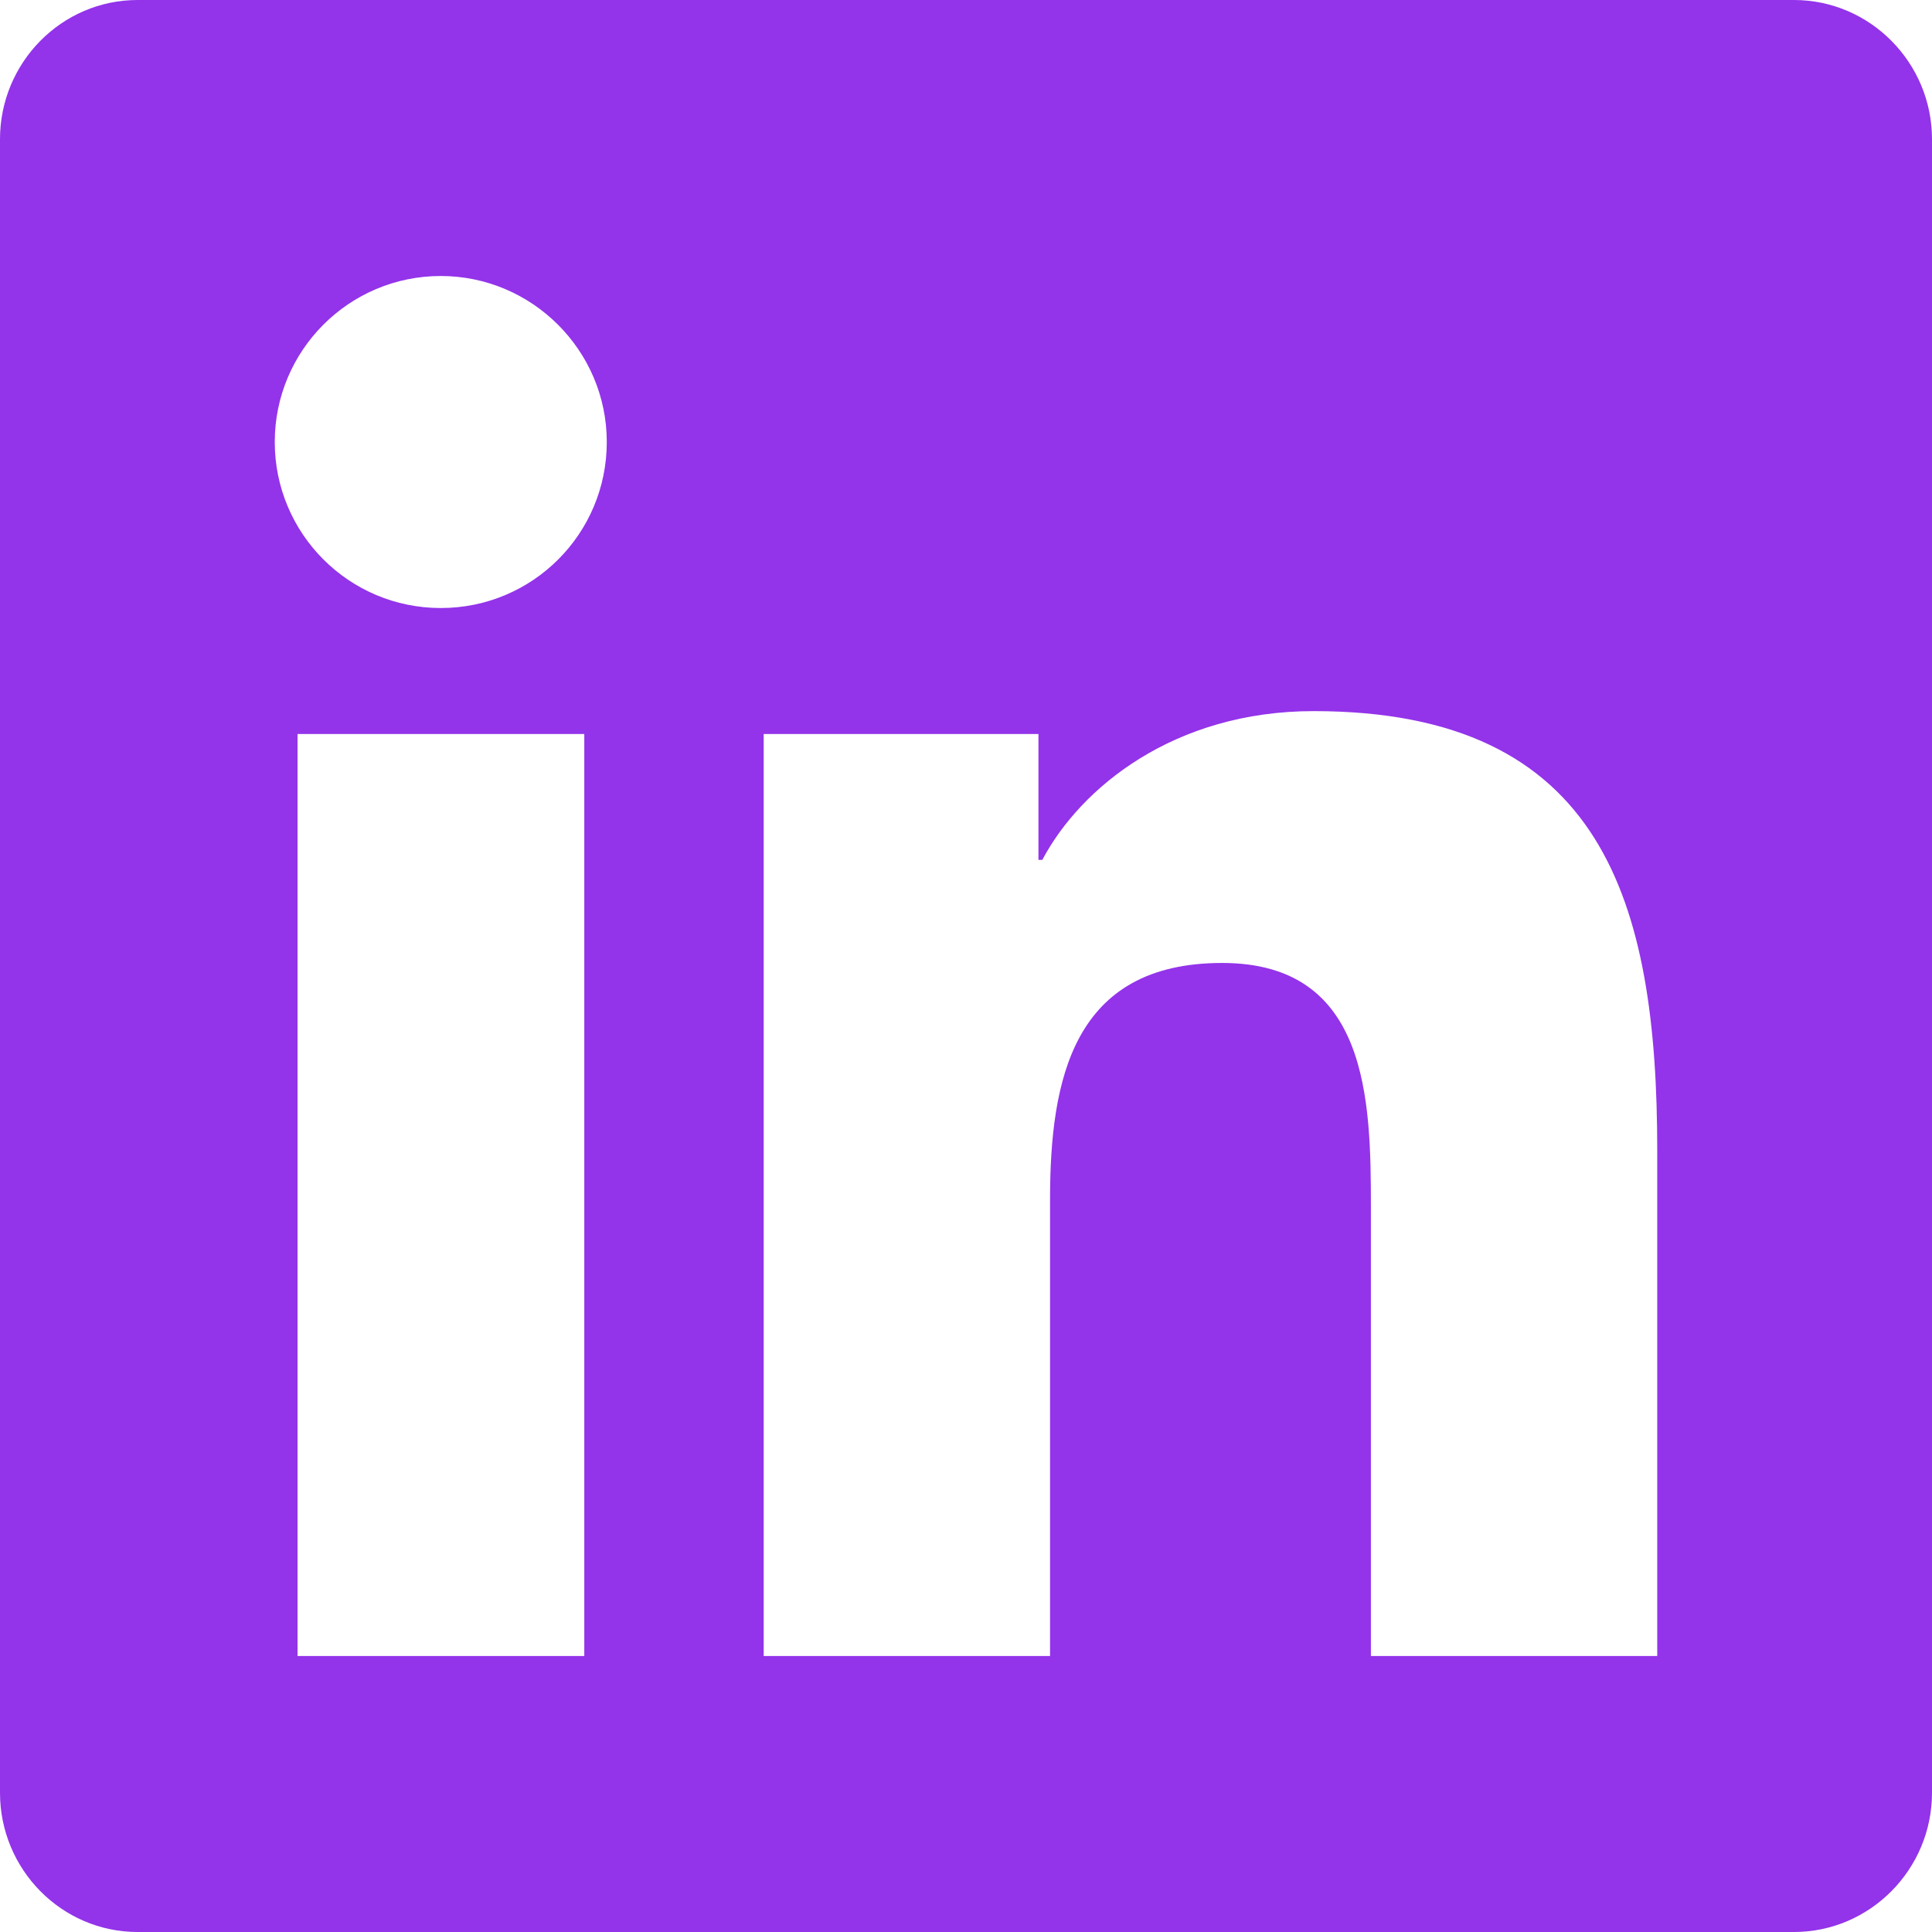 <svg width="14" height="14" viewBox="0 0 14 14" fill="none" xmlns="http://www.w3.org/2000/svg">
<path d="M13 0H0.997C0.447 0 0 0.453 0 1.009V12.991C0 13.547 0.447 14 0.997 14H13C13.55 14 14 13.547 14 12.991V1.009C14 0.453 13.55 0 13 0ZM4.231 12H2.156V5.319H4.234V12H4.231ZM3.194 4.406C2.528 4.406 1.991 3.866 1.991 3.203C1.991 2.541 2.528 2 3.194 2C3.856 2 4.397 2.541 4.397 3.203C4.397 3.869 3.859 4.406 3.194 4.406ZM12.009 12H9.934V8.75C9.934 7.975 9.919 6.978 8.856 6.978C7.775 6.978 7.609 7.822 7.609 8.694V12H5.534V5.319H7.525V6.231H7.553C7.831 5.706 8.509 5.153 9.519 5.153C11.619 5.153 12.009 6.537 12.009 8.338V12Z" fill="#9333EA"/>
</svg>
